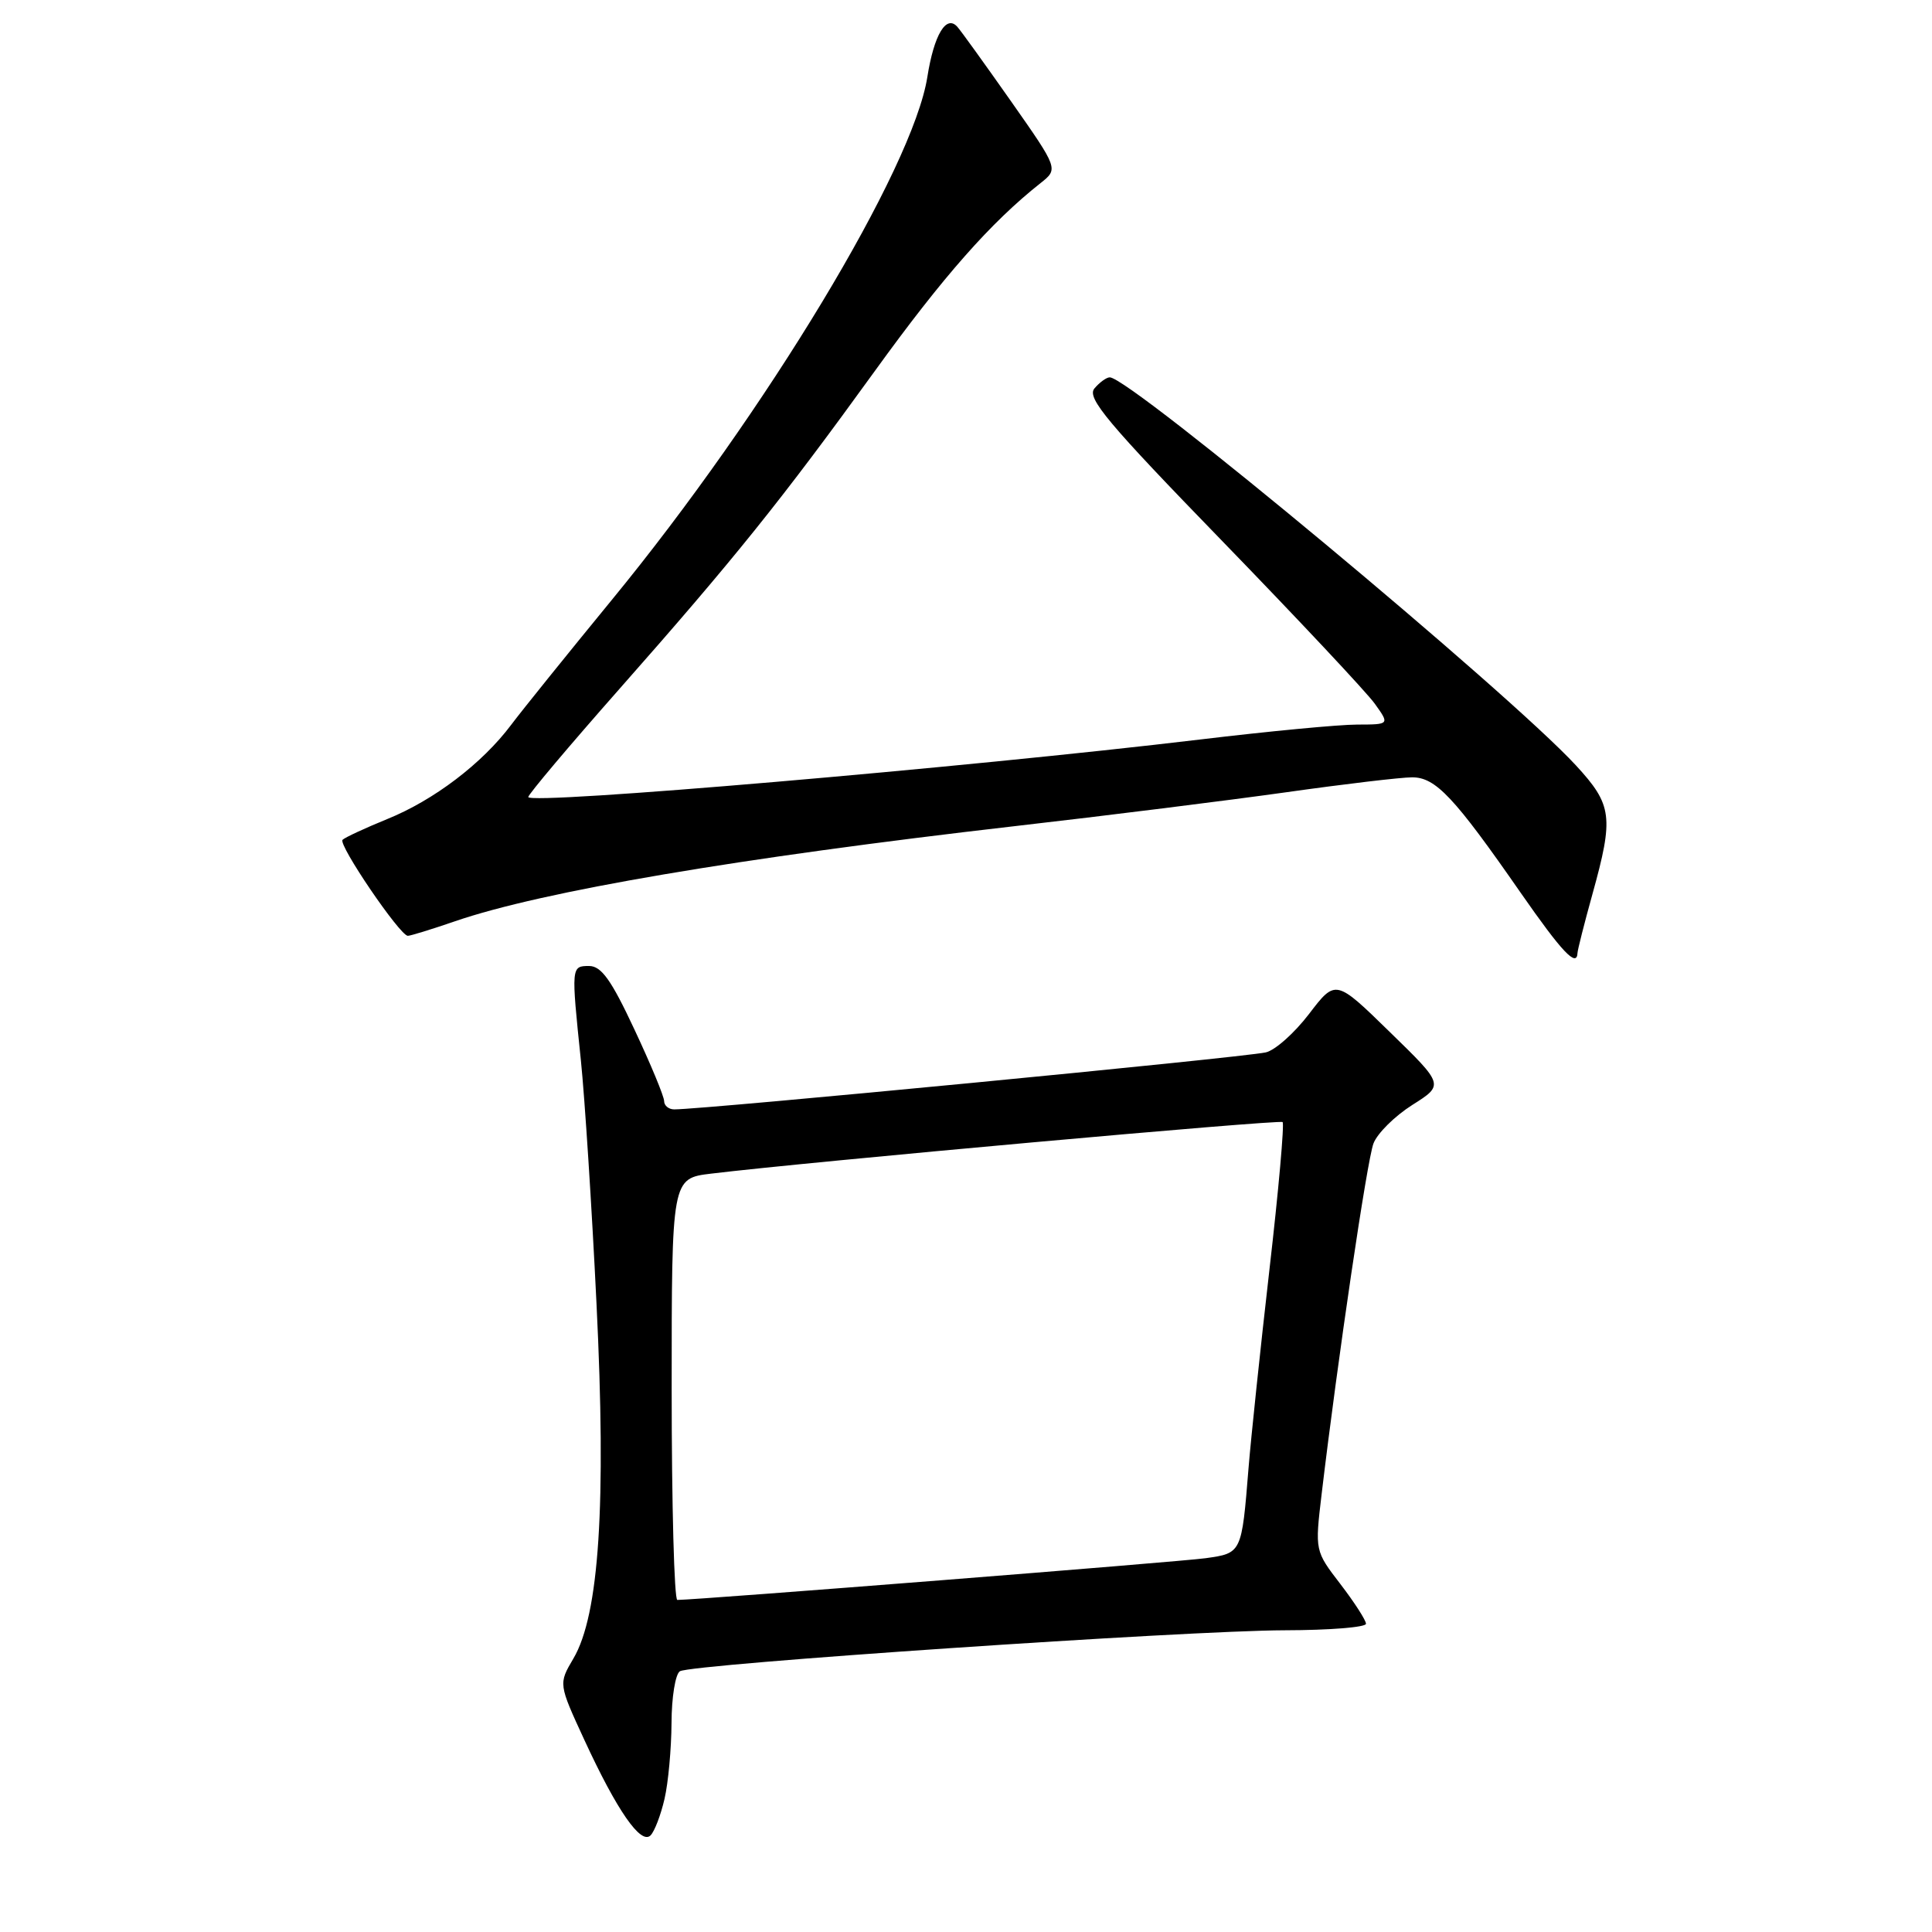 <?xml version="1.0" encoding="UTF-8" standalone="no"?>
<!DOCTYPE svg PUBLIC "-//W3C//DTD SVG 1.1//EN" "http://www.w3.org/Graphics/SVG/1.1/DTD/svg11.dtd" >
<svg xmlns="http://www.w3.org/2000/svg" xmlns:xlink="http://www.w3.org/1999/xlink" version="1.1" viewBox="0 0 256 256">
 <g >
 <path fill="currentColor"
d=" M 88.05 238.37 C 88.55 236.24 88.96 231.71 88.98 228.31 C 88.99 224.90 89.49 221.82 90.09 221.45 C 91.62 220.50 157.33 216.05 170.25 216.02 C 176.16 216.01 181.00 215.62 181.00 215.16 C 181.00 214.70 179.48 212.34 177.62 209.91 C 174.23 205.50 174.23 205.50 175.12 198.00 C 177.25 180.10 181.14 153.76 181.99 151.52 C 182.50 150.17 184.82 147.88 187.14 146.41 C 191.35 143.75 191.35 143.75 184.16 136.75 C 176.98 129.74 176.98 129.74 173.45 134.36 C 171.51 136.90 168.93 139.19 167.71 139.45 C 164.37 140.16 93.34 147.00 89.34 147.00 C 88.61 147.00 88.00 146.50 88.00 145.90 C 88.00 145.29 86.23 141.02 84.06 136.40 C 81.00 129.85 79.68 128.00 78.06 128.00 C 75.68 128.00 75.68 128.07 76.97 140.50 C 77.48 145.45 78.42 159.96 79.04 172.75 C 80.35 199.35 79.40 213.97 75.98 219.76 C 74.00 223.12 74.00 223.12 77.44 230.57 C 81.75 239.91 84.92 244.48 86.20 243.20 C 86.73 242.67 87.56 240.50 88.05 238.37 Z  M 209.03 126.25 C 209.05 125.84 209.93 122.35 211.00 118.50 C 213.85 108.24 213.65 106.66 208.82 101.42 C 199.89 91.73 149.76 50.00 147.05 50.00 C 146.61 50.00 145.69 50.67 145.01 51.48 C 143.98 52.73 146.73 56.01 161.99 71.73 C 172.01 82.06 181.09 91.74 182.17 93.25 C 184.14 96.00 184.14 96.00 179.82 96.01 C 177.44 96.01 168.07 96.90 159.00 97.99 C 127.71 101.73 70.00 106.68 70.00 105.61 C 70.00 105.26 75.42 98.83 82.04 91.33 C 97.28 74.07 103.52 66.31 115.95 49.12 C 125.00 36.60 131.29 29.47 137.88 24.26 C 140.25 22.38 140.25 22.38 133.98 13.44 C 130.52 8.52 127.32 4.07 126.85 3.55 C 125.38 1.90 123.76 4.61 122.88 10.19 C 120.97 22.32 101.48 54.62 81.06 79.50 C 75.20 86.65 69.19 94.10 67.72 96.06 C 63.89 101.16 57.51 106.02 51.31 108.53 C 48.37 109.73 45.70 110.97 45.39 111.28 C 44.77 111.90 53.00 124.00 54.04 124.00 C 54.40 124.00 57.21 123.13 60.30 122.07 C 71.83 118.10 97.85 113.68 134.45 109.47 C 146.52 108.09 162.71 106.06 170.42 104.98 C 178.13 103.89 185.65 103.00 187.12 103.00 C 190.23 103.00 192.68 105.60 201.50 118.30 C 206.99 126.19 208.95 128.26 209.03 126.25 Z  M 89.00 184.07 C 89.00 156.14 89.00 156.14 94.25 155.51 C 107.01 153.96 169.54 148.32 169.95 148.68 C 170.20 148.89 169.42 157.72 168.20 168.29 C 166.99 178.85 165.75 190.65 165.44 194.50 C 164.53 205.82 164.54 205.80 159.75 206.47 C 156.32 206.95 92.44 211.99 89.75 212.00 C 89.34 212.00 89.00 199.43 89.00 184.07 Z "/>
</g>
</svg>